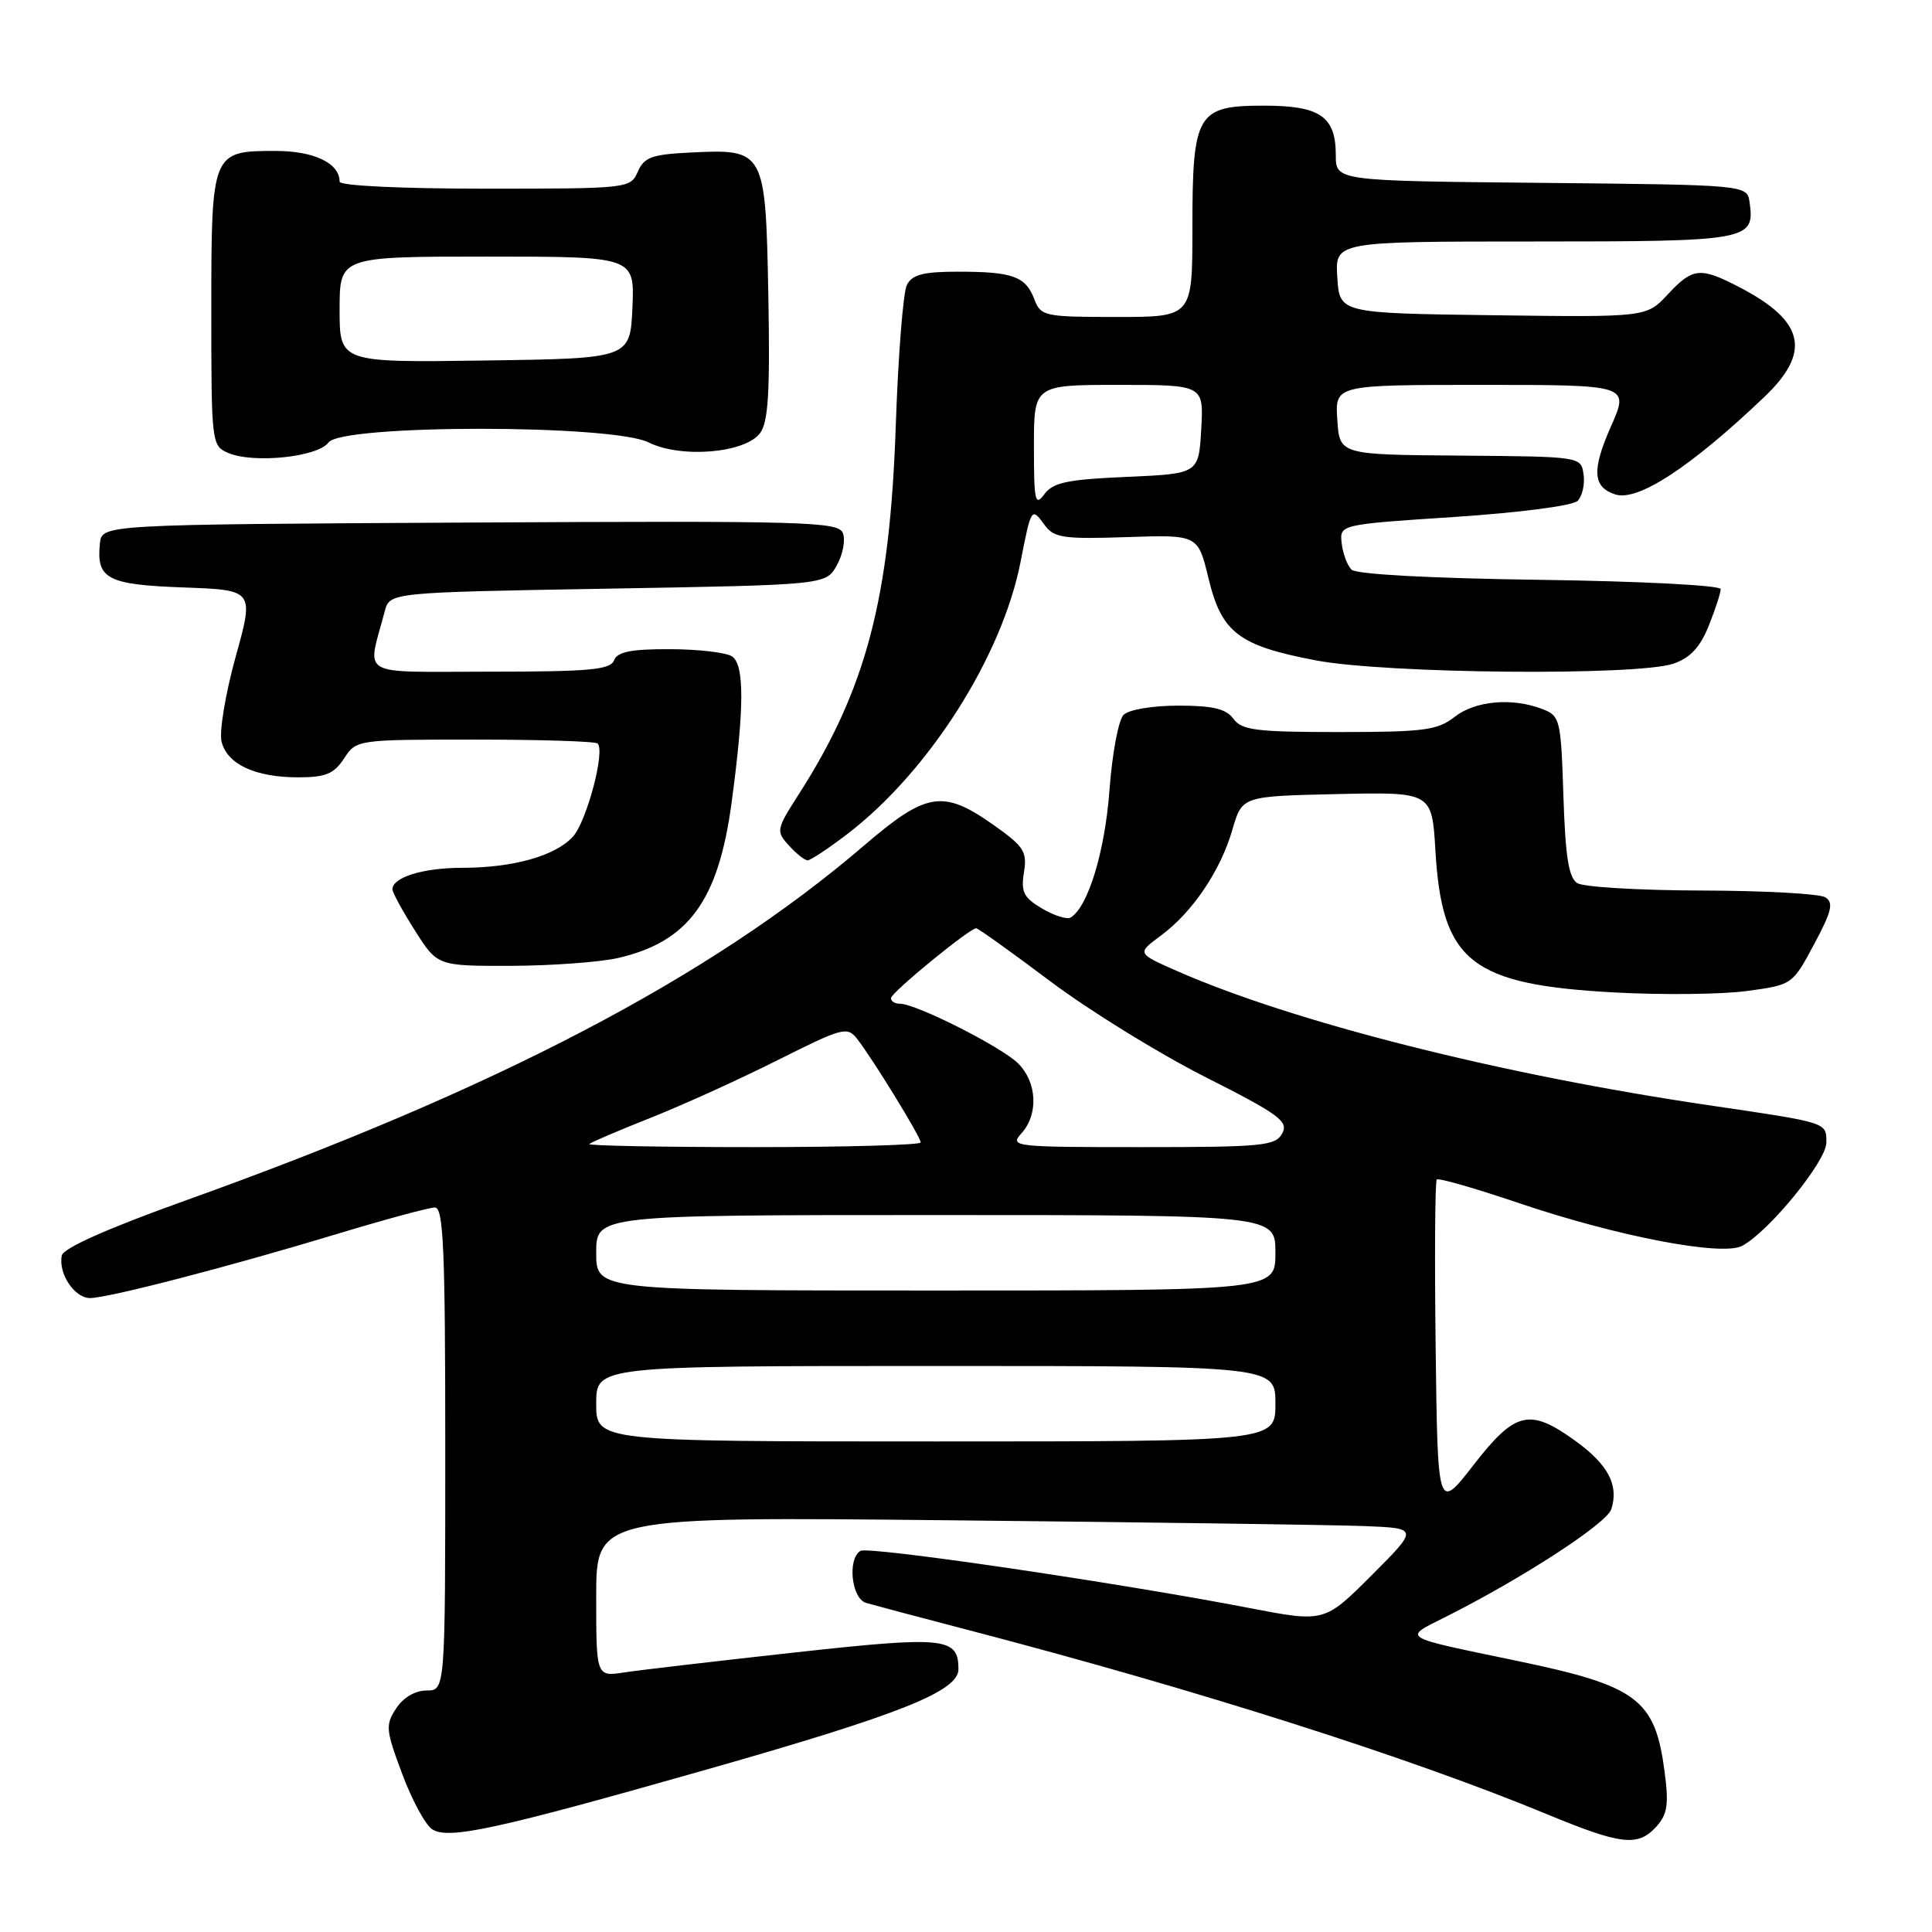 <?xml version="1.0" encoding="UTF-8" standalone="no"?>
<!DOCTYPE svg PUBLIC "-//W3C//DTD SVG 1.1//EN" "http://www.w3.org/Graphics/SVG/1.1/DTD/svg11.dtd" >
<svg xmlns="http://www.w3.org/2000/svg" xmlns:xlink="http://www.w3.org/1999/xlink" version="1.1" viewBox="0 0 256 256">
 <g >
 <path fill="currentColor"
d=" M 219.48 242.03 C 220.94 240.41 221.14 239.09 220.57 234.78 C 219.31 225.14 217.00 223.40 201.00 220.07 C 185.35 216.81 185.84 217.12 191.55 214.25 C 201.72 209.14 212.91 201.87 213.51 199.97 C 214.52 196.79 213.10 194.08 208.77 190.94 C 202.68 186.54 200.79 186.98 195.25 194.12 C 190.50 200.23 190.50 200.23 190.23 178.47 C 190.08 166.50 190.15 156.52 190.38 156.29 C 190.61 156.06 195.46 157.45 201.15 159.38 C 214.28 163.83 228.19 166.50 230.85 165.08 C 234.40 163.18 242.00 153.86 242.00 151.41 C 242.00 148.69 242.29 148.79 226.50 146.46 C 198.88 142.40 171.30 135.43 155.86 128.62 C 150.65 126.32 150.65 126.32 153.81 123.98 C 158.01 120.88 161.73 115.37 163.30 109.93 C 164.58 105.50 164.58 105.50 177.16 105.22 C 189.74 104.94 189.74 104.94 190.20 112.72 C 191.07 127.46 194.91 130.48 214.02 131.51 C 220.33 131.85 228.20 131.76 231.50 131.31 C 237.48 130.50 237.51 130.48 240.37 125.13 C 242.71 120.78 242.99 119.61 241.87 118.90 C 241.12 118.42 233.75 118.02 225.50 118.00 C 217.25 117.98 209.82 117.54 209.00 117.02 C 207.86 116.30 207.42 113.53 207.16 105.48 C 206.83 95.27 206.72 94.85 204.34 93.94 C 200.33 92.41 195.45 92.86 192.73 95.00 C 190.49 96.76 188.67 97.00 177.45 97.00 C 166.48 97.00 164.54 96.76 163.44 95.25 C 162.47 93.92 160.72 93.50 156.13 93.50 C 152.71 93.50 149.57 94.03 148.88 94.72 C 148.20 95.40 147.36 99.90 147.01 104.72 C 146.41 112.82 144.18 120.15 141.88 121.57 C 141.40 121.87 139.69 121.34 138.09 120.39 C 135.63 118.94 135.26 118.19 135.68 115.59 C 136.12 112.83 135.69 112.16 131.56 109.25 C 124.95 104.60 122.75 104.95 114.50 112.03 C 94.11 129.51 65.77 144.33 24.50 159.10 C 14.24 162.78 8.39 165.38 8.19 166.36 C 7.70 168.74 9.87 172.00 11.93 172.00 C 14.32 172.00 30.40 167.83 44.88 163.44 C 51.13 161.55 56.87 160.00 57.63 160.00 C 58.76 160.00 59.00 165.53 59.00 192.00 C 59.00 224.00 59.00 224.00 56.52 224.00 C 55.02 224.00 53.43 224.93 52.49 226.38 C 51.05 228.57 51.11 229.23 53.30 235.07 C 54.59 238.54 56.39 241.84 57.28 242.40 C 59.45 243.78 65.81 242.39 93.57 234.49 C 119.27 227.18 127.00 224.10 127.00 221.18 C 127.00 216.95 125.22 216.77 105.33 218.96 C 94.97 220.10 84.81 221.29 82.75 221.60 C 79.00 222.18 79.00 222.18 79.00 211.57 C 79.00 200.96 79.00 200.96 126.25 201.45 C 152.24 201.71 176.76 202.06 180.74 202.21 C 187.98 202.50 187.98 202.50 181.74 208.74 C 175.49 214.99 175.49 214.99 165.50 213.06 C 148.00 209.69 115.05 204.85 114.01 205.50 C 112.26 206.57 112.83 211.81 114.75 212.39 C 115.71 212.67 121.90 214.32 128.50 216.04 C 158.62 223.90 186.91 232.91 205.00 240.40 C 214.87 244.48 217.04 244.72 219.48 242.03 Z  M 81.90 126.94 C 91.21 124.79 95.18 119.38 96.93 106.43 C 98.64 93.77 98.66 88.03 96.97 86.96 C 96.16 86.45 92.45 86.02 88.72 86.02 C 83.60 86.00 81.80 86.37 81.36 87.50 C 80.88 88.75 78.10 89.00 64.87 89.00 C 47.13 89.00 48.65 89.87 50.98 81.00 C 51.64 78.50 51.64 78.50 80.53 78.00 C 109.43 77.50 109.43 77.50 110.88 74.91 C 111.68 73.48 112.05 71.56 111.69 70.65 C 111.11 69.12 107.02 69.00 62.28 69.24 C 13.50 69.50 13.50 69.50 13.24 72.00 C 12.75 76.71 14.19 77.47 24.30 77.84 C 33.68 78.18 33.68 78.18 31.22 87.05 C 29.87 91.92 29.03 96.98 29.36 98.28 C 30.11 101.28 33.83 103.00 39.52 103.00 C 43.15 103.00 44.25 102.54 45.59 100.50 C 47.22 98.01 47.29 98.00 62.95 98.00 C 71.59 98.00 78.90 98.23 79.19 98.52 C 80.22 99.55 77.71 108.93 75.89 110.89 C 73.51 113.44 67.98 114.99 61.18 114.99 C 56.04 115.00 52.00 116.25 52.00 117.84 C 52.00 118.26 53.34 120.72 54.98 123.30 C 57.96 128.00 57.96 128.00 67.73 127.98 C 73.10 127.96 79.48 127.49 81.90 126.94 Z  M 112.24 110.54 C 123.02 102.31 132.75 87.05 135.22 74.50 C 136.65 67.21 136.67 67.17 138.42 69.57 C 139.67 71.27 140.90 71.45 149.28 71.17 C 158.73 70.85 158.73 70.85 160.12 76.58 C 161.86 83.83 164.11 85.55 174.34 87.50 C 183.66 89.28 217.03 89.58 221.77 87.93 C 223.97 87.17 225.29 85.74 226.42 82.91 C 227.29 80.74 228.00 78.55 228.00 78.06 C 228.00 77.56 217.34 77.01 204.05 76.83 C 189.53 76.63 179.70 76.10 179.08 75.48 C 178.52 74.92 177.93 73.34 177.78 71.98 C 177.50 69.50 177.50 69.50 192.70 68.50 C 201.36 67.93 208.39 67.01 209.04 66.37 C 209.66 65.74 210.02 64.17 209.83 62.87 C 209.50 60.50 209.50 60.50 193.50 60.37 C 177.50 60.25 177.50 60.25 177.20 55.62 C 176.89 51.00 176.89 51.00 196.39 51.00 C 215.89 51.00 215.89 51.00 213.47 56.48 C 210.89 62.30 211.04 64.56 214.05 65.52 C 217.04 66.46 224.00 61.91 233.75 52.63 C 240.05 46.64 239.14 42.56 230.51 38.07 C 225.27 35.35 224.32 35.44 220.98 39.02 C 218.16 42.04 218.16 42.04 197.83 41.77 C 177.50 41.50 177.50 41.50 177.20 36.75 C 176.89 32.00 176.89 32.00 203.32 32.00 C 231.78 32.00 232.54 31.86 231.83 26.81 C 231.50 24.50 231.50 24.50 204.25 24.23 C 177.00 23.97 177.00 23.97 177.00 20.56 C 177.00 15.43 174.93 14.00 167.49 14.00 C 158.59 14.00 158.00 15.00 158.00 30.22 C 158.00 42.00 158.00 42.00 147.98 42.00 C 138.36 42.00 137.91 41.90 137.05 39.64 C 135.90 36.62 134.19 36.00 126.95 36.00 C 122.36 36.00 120.87 36.38 120.17 37.75 C 119.67 38.71 119.01 47.15 118.69 56.50 C 117.91 79.38 114.75 91.35 105.82 105.28 C 102.86 109.90 102.81 110.13 104.53 112.03 C 105.51 113.11 106.63 114.00 107.01 114.00 C 107.40 114.00 109.75 112.44 112.24 110.54 Z  M 43.53 58.63 C 45.29 56.22 81.10 56.21 85.94 58.62 C 90.23 60.76 98.76 60.05 100.72 57.38 C 101.81 55.91 102.04 51.91 101.81 39.17 C 101.44 19.86 101.37 19.73 91.50 20.21 C 86.38 20.46 85.35 20.83 84.51 22.75 C 83.54 24.97 83.28 25.00 64.26 25.00 C 53.08 25.00 45.00 24.61 45.00 24.07 C 45.00 21.62 41.62 20.00 36.50 20.00 C 28.05 20.00 28.00 20.12 28.00 41.10 C 28.00 58.78 28.04 59.08 30.25 60.02 C 33.61 61.45 42.12 60.56 43.53 58.63 Z  M 79.00 186.00 C 79.00 181.00 79.00 181.00 124.00 181.00 C 169.00 181.00 169.00 181.00 169.00 186.00 C 169.00 191.00 169.00 191.00 124.00 191.00 C 79.00 191.00 79.00 191.00 79.00 186.00 Z  M 79.00 166.00 C 79.00 161.00 79.00 161.00 124.00 161.00 C 169.00 161.00 169.00 161.00 169.00 166.00 C 169.00 171.00 169.00 171.00 124.00 171.00 C 79.00 171.00 79.00 171.00 79.00 166.00 Z  M 78.08 151.59 C 78.31 151.36 81.99 149.79 86.25 148.10 C 90.51 146.41 98.09 142.97 103.09 140.45 C 111.71 136.13 112.27 135.98 113.60 137.69 C 115.68 140.37 122.00 150.66 122.00 151.38 C 122.00 151.72 112.03 152.00 99.83 152.00 C 87.64 152.00 77.85 151.81 78.08 151.59 Z  M 135.35 150.17 C 137.62 147.66 137.42 143.42 134.92 140.92 C 132.73 138.73 121.39 133.00 119.25 133.00 C 118.56 133.00 118.03 132.66 118.06 132.25 C 118.11 131.49 128.48 123.00 129.35 123.00 C 129.61 123.00 134.02 126.16 139.16 130.02 C 144.30 133.88 153.54 139.59 159.69 142.70 C 169.51 147.67 170.76 148.58 169.90 150.18 C 169.02 151.83 167.33 152.00 151.31 152.00 C 134.30 152.00 133.75 151.94 135.35 150.17 Z  M 137.00 59.19 C 137.00 51.00 137.00 51.00 148.25 51.00 C 159.50 51.00 159.50 51.00 159.17 56.88 C 158.83 62.77 158.83 62.77 149.30 63.19 C 141.40 63.53 139.53 63.93 138.38 65.49 C 137.16 67.16 137.00 66.41 137.00 59.19 Z  M 45.00 41.02 C 45.00 34.00 45.00 34.00 64.55 34.00 C 84.09 34.00 84.09 34.00 83.80 40.75 C 83.50 47.50 83.50 47.50 64.25 47.77 C 45.00 48.04 45.00 48.04 45.00 41.02 Z "/>
</g>
</svg>